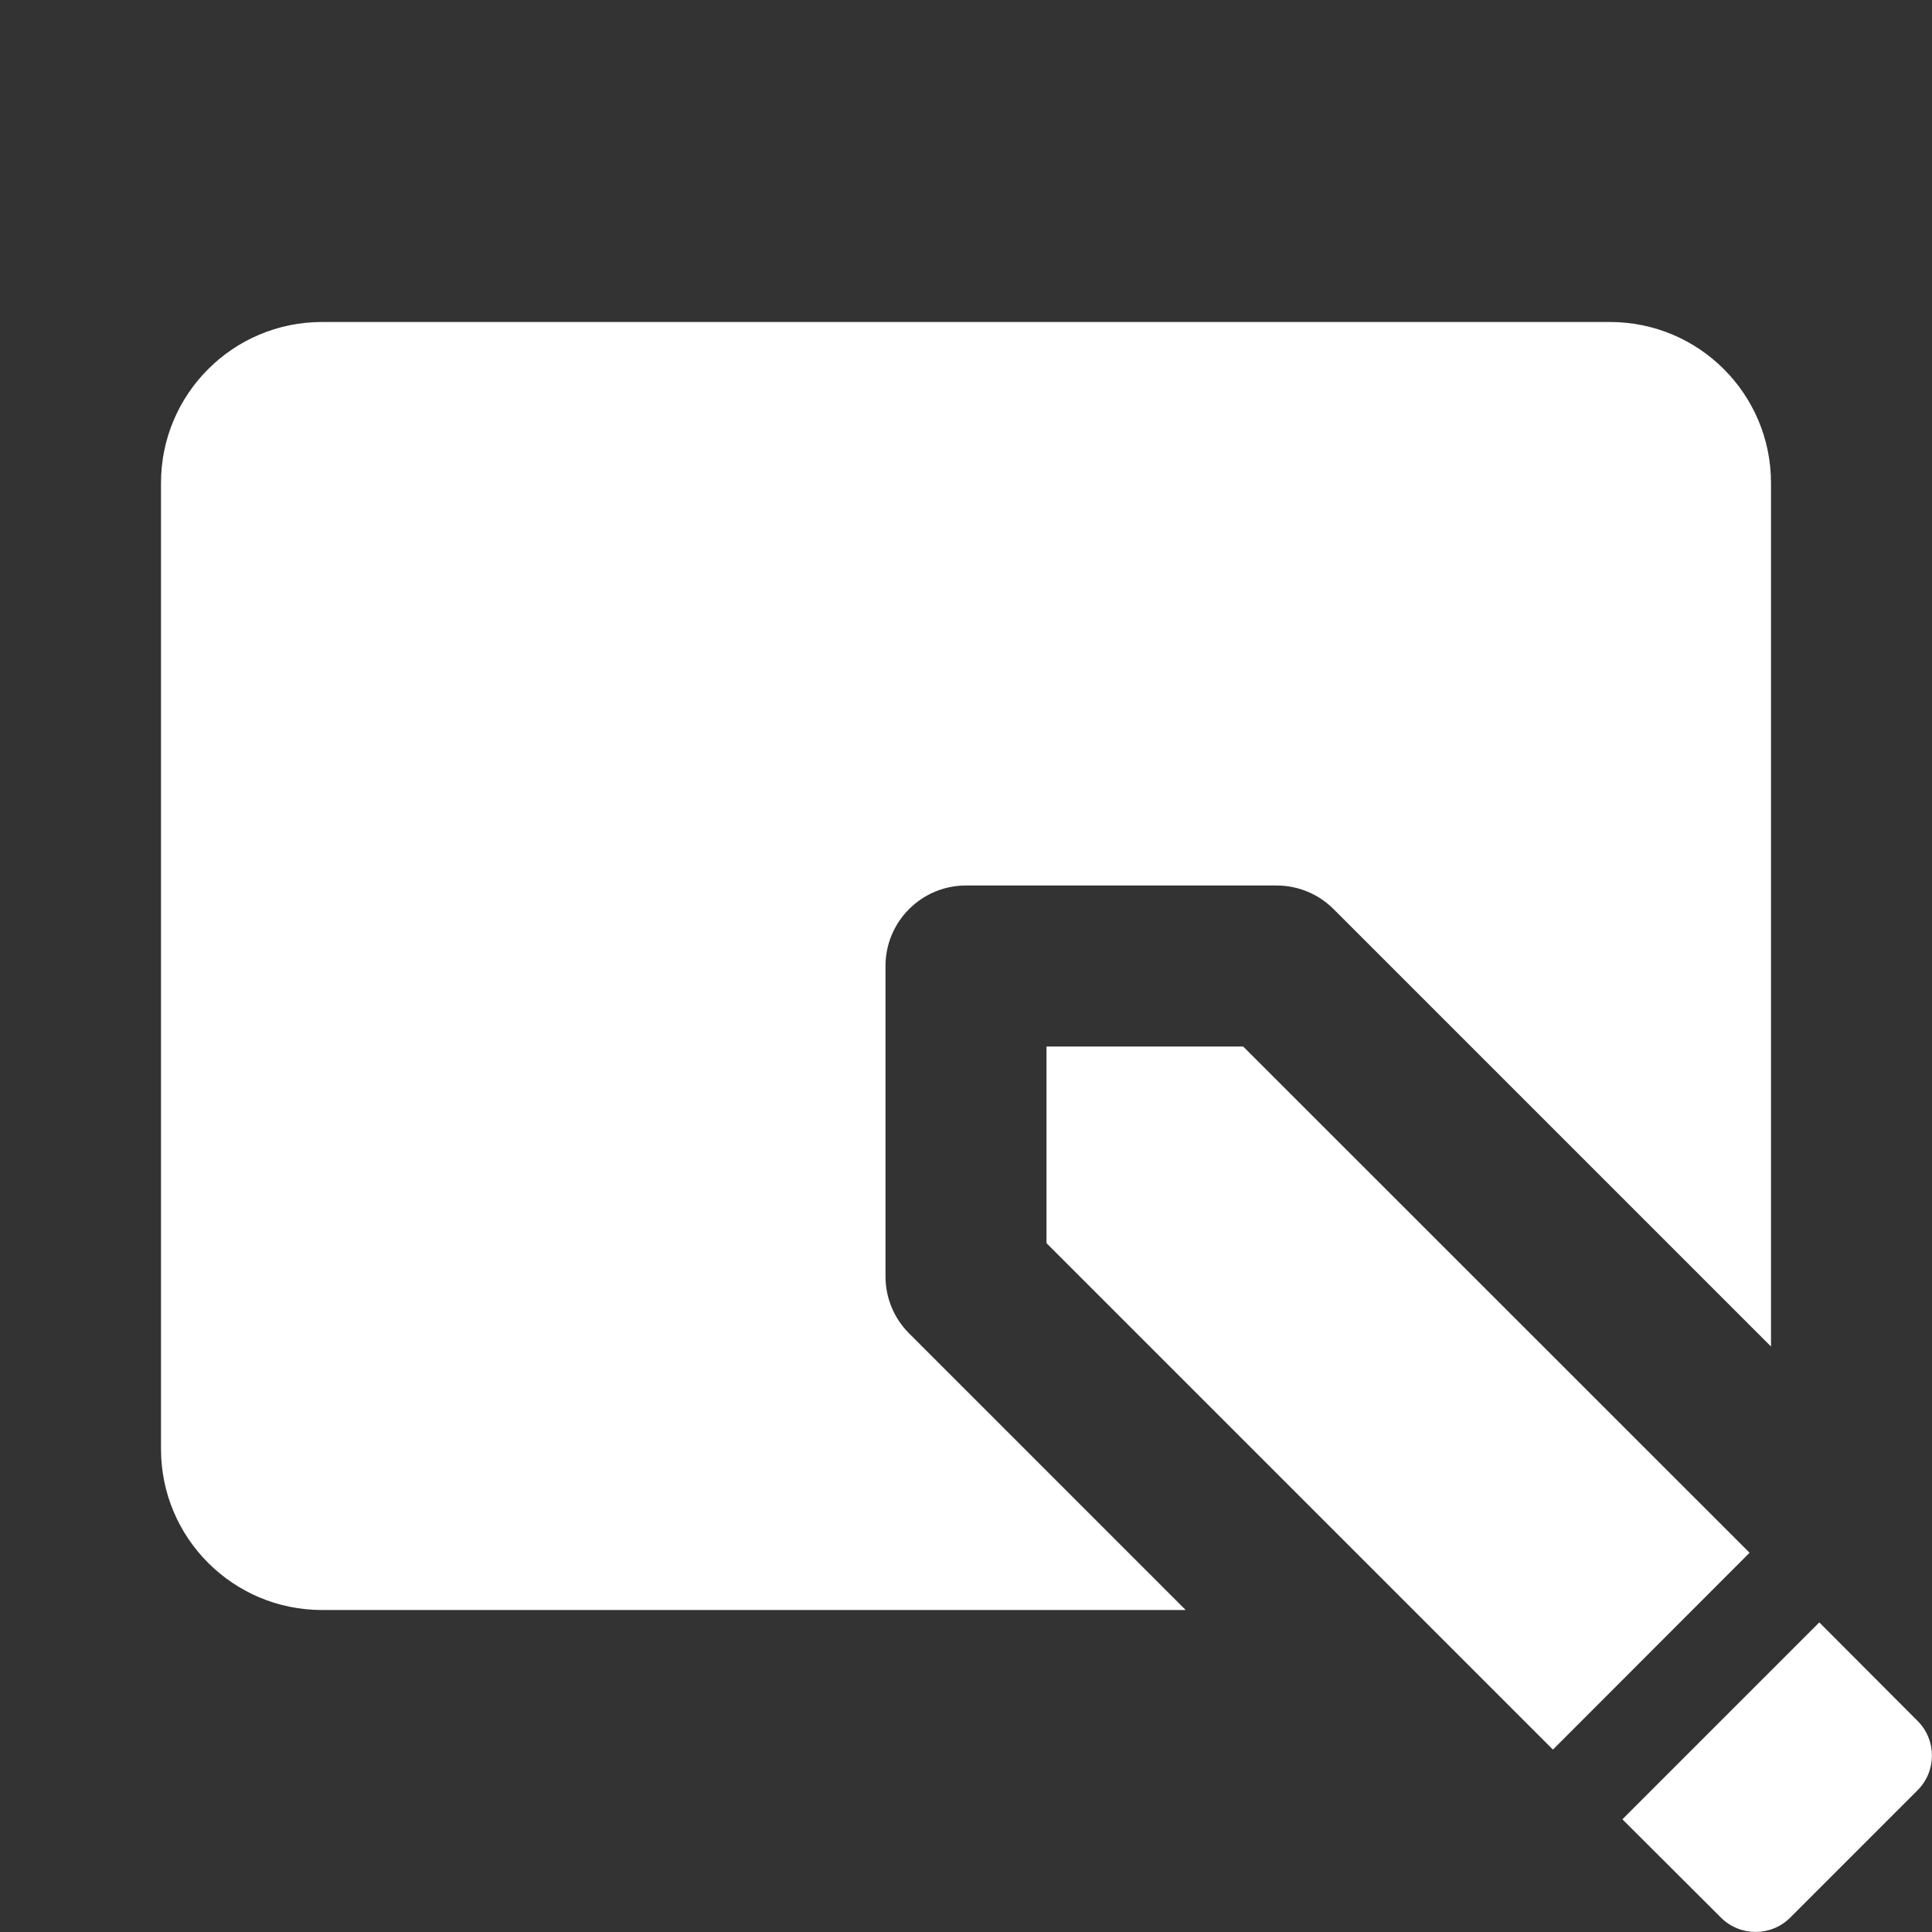 <svg xmlns="http://www.w3.org/2000/svg" viewBox="0 0 24 24">
  <rect x="0" y="0" width="24" height="24" fill="#333333" stroke="none"/>
  <path d="M4 4C2.895 4 2 4.895 2 6L2 18C2 19.105 2.895 20 4 20L14.729 20L11.293 16.564C11.105 16.376 11 16.122 11 15.857L11 12C11 11.448 11.448 11 12 11L15.859 11C16.124 11 16.378 11.105 16.566 11.293L22 16.727L22 6C22 4.895 21.105 4 20 4L4 4 z M 13 13L13 15.443L19.291 21.734L21.734 19.289L15.443 13L13 13 z M 22.6 20.154L20.154 22.6L21.377 23.82C21.616 24.059 22.002 24.059 22.24 23.82L23.82 22.24C24.059 22.001 24.059 21.615 23.82 21.377L22.6 20.154 z" fill="#FFFFFF" />
</svg>